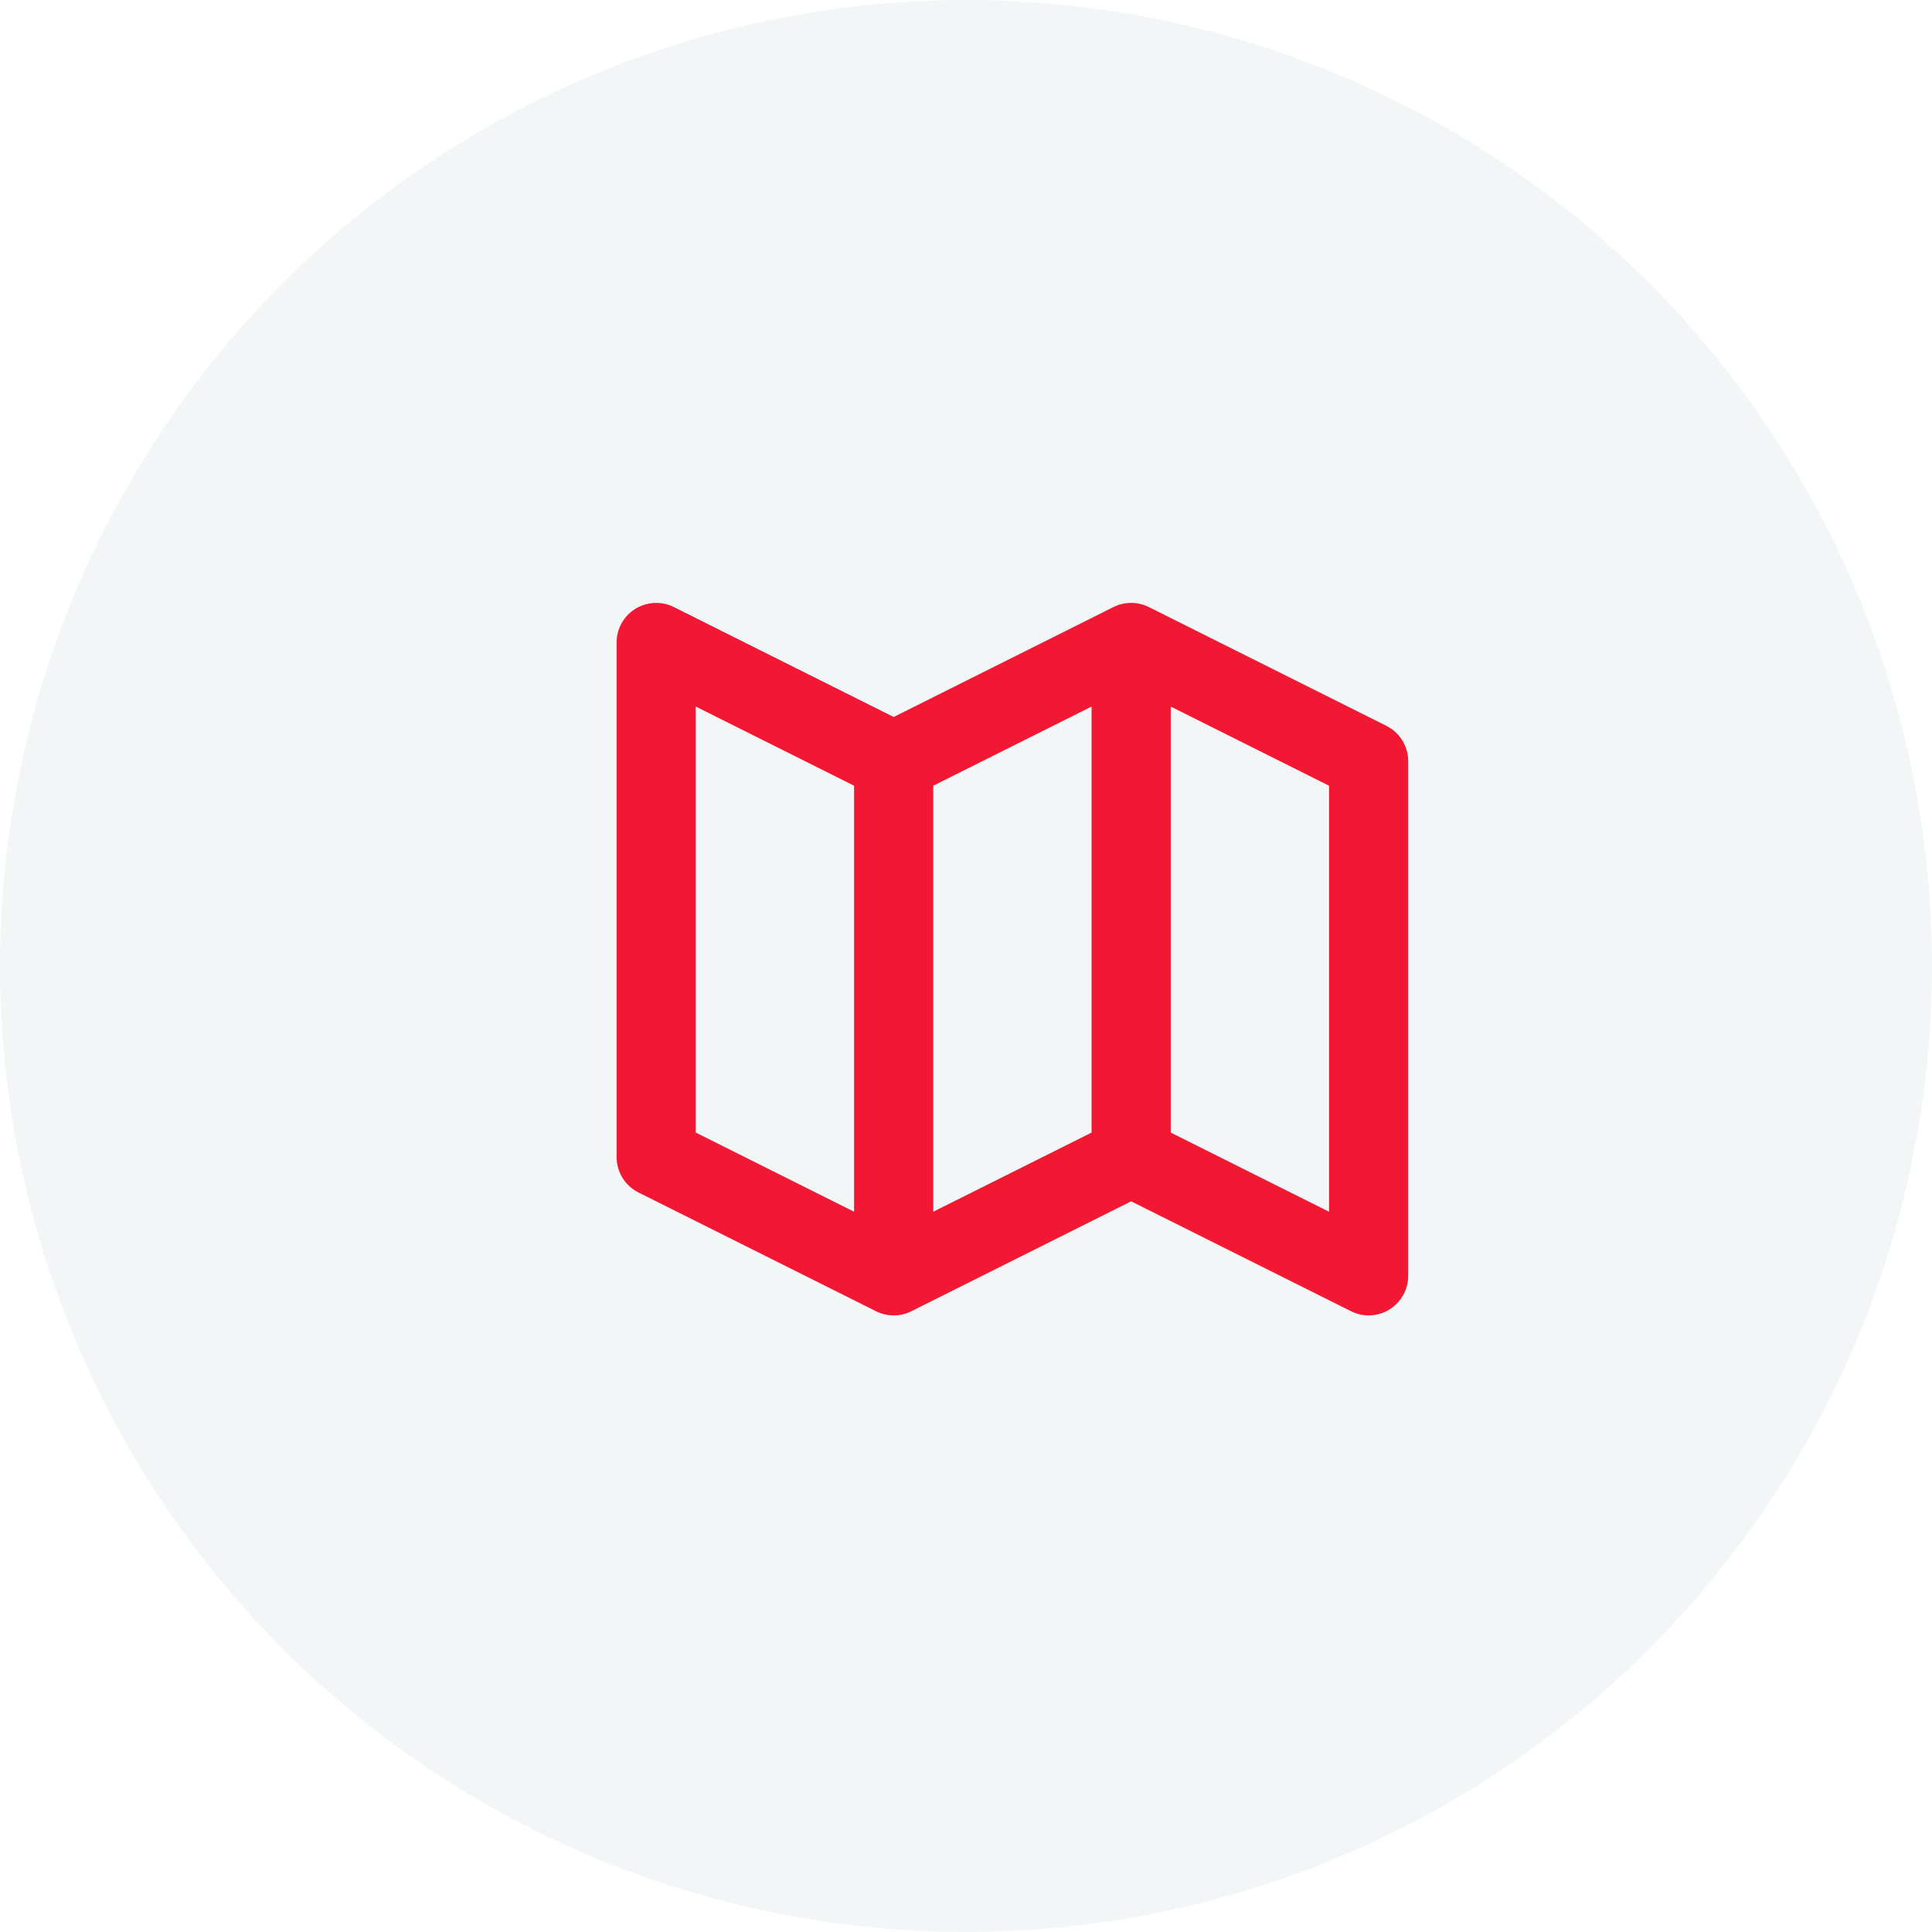 <svg width="141" height="141" viewBox="0 0 141 141" fill="none" xmlns="http://www.w3.org/2000/svg">
<circle cx="70.5" cy="70.5" r="70.5" fill="#D9E4E7" fill-opacity="0.31"/>
<path d="M101.175 52.971L83.844 44.305C83.442 44.105 83 44 82.551 44C82.102 44 81.66 44.105 81.258 44.305L65.221 52.327L49.18 44.305C48.739 44.085 48.25 43.981 47.758 44.004C47.266 44.026 46.788 44.174 46.369 44.433C45.95 44.692 45.605 45.053 45.365 45.484C45.125 45.914 45 46.398 45 46.891V84.443C45 85.538 45.618 86.537 46.597 87.028L63.929 95.694C64.331 95.895 64.773 96 65.222 96C65.671 96 66.113 95.895 66.515 95.694L82.552 87.673L98.593 95.691C99.032 95.914 99.521 96.019 100.013 95.997C100.505 95.975 100.983 95.827 101.401 95.567C102.253 95.039 102.773 94.111 102.773 93.109V55.557C102.773 54.462 102.155 53.462 101.175 52.971ZM68.109 57.342L79.664 51.565V82.658L68.109 88.435V57.342ZM50.777 51.565L62.332 57.342V88.435L50.777 82.658V51.565ZM96.996 88.435L85.441 82.658V51.565L96.996 57.342V88.435Z" fill="#F21732"/>
</svg>
